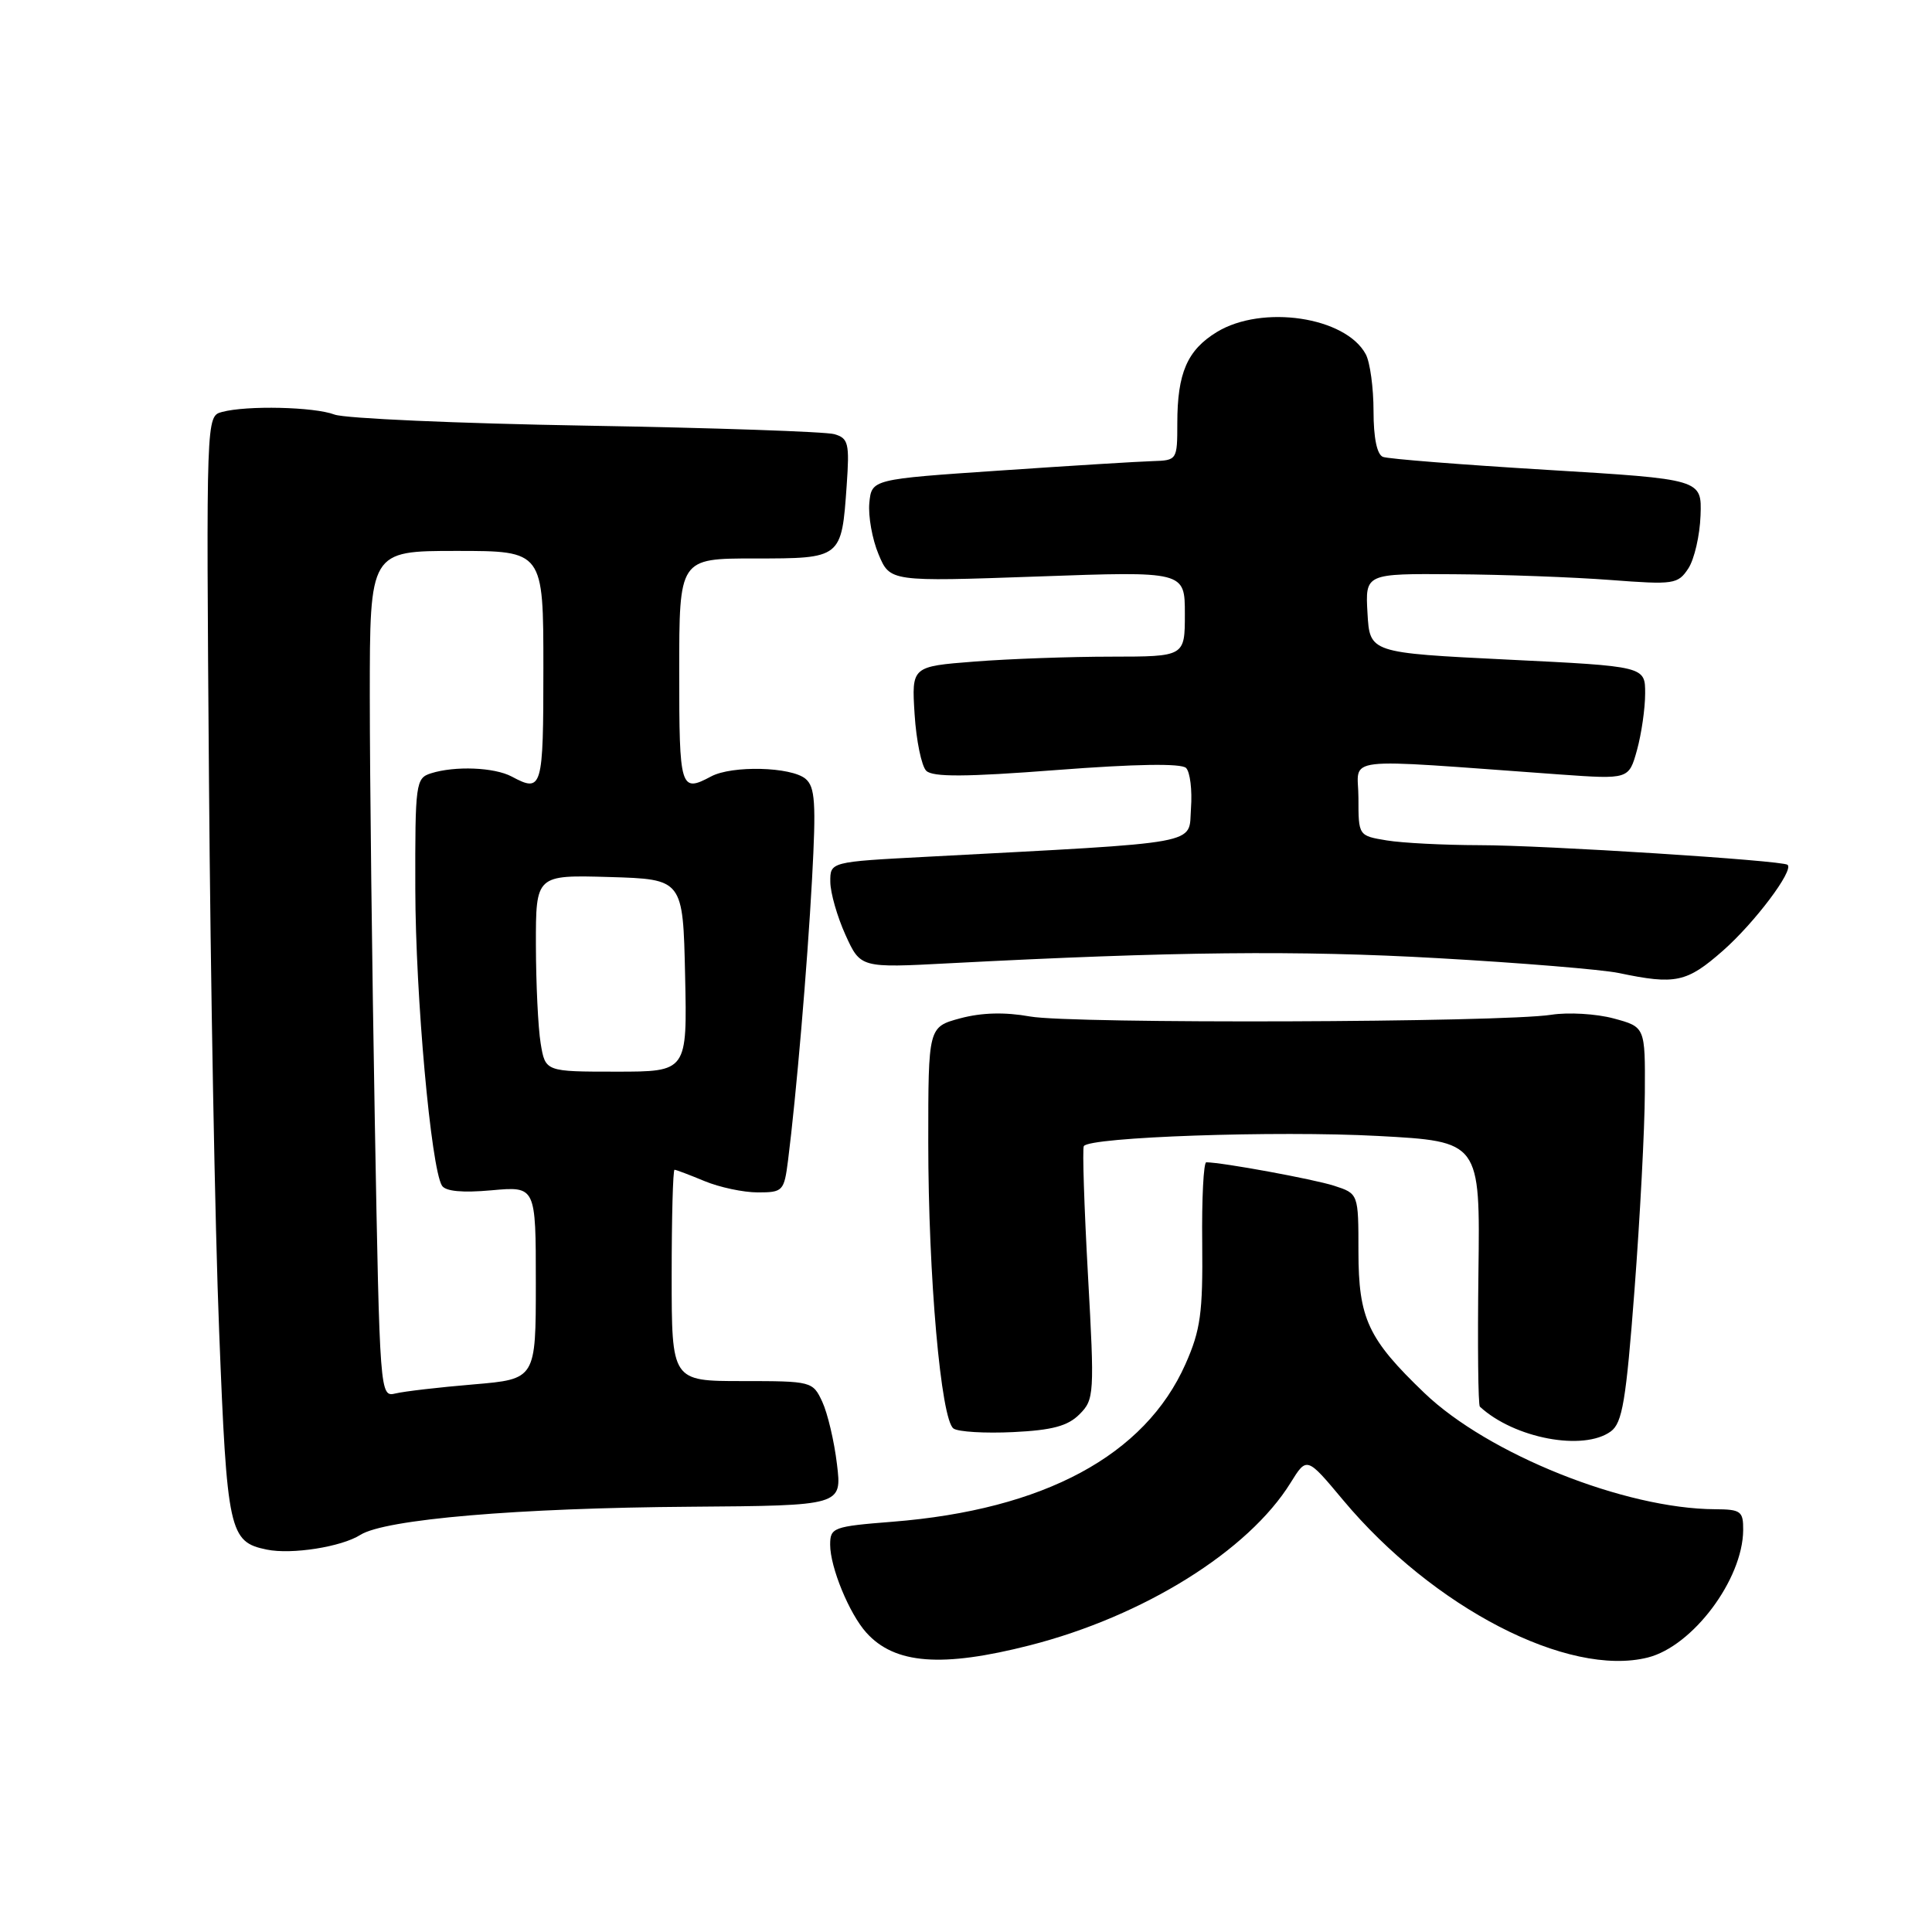 <?xml version="1.0" encoding="UTF-8" standalone="no"?>
<!DOCTYPE svg PUBLIC "-//W3C//DTD SVG 1.1//EN" "http://www.w3.org/Graphics/SVG/1.1/DTD/svg11.dtd" >
<svg xmlns="http://www.w3.org/2000/svg" xmlns:xlink="http://www.w3.org/1999/xlink" version="1.1" viewBox="0 0 256 256">
 <g >
 <path fill="currentColor"
d=" M 136.47 218.01 C 151.56 214.15 165.44 205.49 171.02 196.46 C 173.16 193.01 173.16 193.01 177.97 198.77 C 189.89 213.03 207.78 222.28 218.34 219.63 C 224.30 218.13 230.93 209.28 230.98 202.75 C 231.00 200.24 230.68 200.00 227.25 199.98 C 215.30 199.93 197.19 192.68 188.74 184.58 C 181.26 177.41 180.01 174.72 180.00 165.83 C 180.00 158.16 180.00 158.16 176.75 157.11 C 174.02 156.24 162.02 154.03 159.84 154.01 C 159.48 154.00 159.23 158.84 159.30 164.75 C 159.39 173.97 159.08 176.24 157.09 180.73 C 151.72 192.85 138.33 200.05 118.25 201.64 C 110.41 202.26 110.00 202.41 110.00 204.68 C 110.00 207.67 112.53 213.82 114.79 216.33 C 118.54 220.51 124.80 220.99 136.47 218.01 Z  M 47.75 203.38 C 51.02 201.31 68.55 199.81 91.54 199.65 C 111.57 199.50 111.57 199.50 110.90 194.00 C 110.54 190.97 109.66 187.26 108.96 185.75 C 107.70 183.04 107.55 183.00 98.34 183.00 C 89.00 183.00 89.00 183.00 89.00 169.00 C 89.00 161.30 89.17 155.00 89.38 155.00 C 89.59 155.00 91.37 155.68 93.35 156.50 C 95.32 157.32 98.50 158.00 100.41 158.00 C 103.74 158.00 103.90 157.83 104.42 153.75 C 105.50 145.22 106.96 128.21 107.60 116.48 C 108.15 106.38 108.01 104.26 106.73 103.19 C 104.81 101.60 97.00 101.40 94.23 102.88 C 90.15 105.06 90.00 104.56 90.00 89.00 C 90.00 74.00 90.00 74.00 99.96 74.00 C 111.53 74.00 111.51 74.01 112.19 64.32 C 112.58 58.74 112.42 58.07 110.56 57.53 C 109.43 57.20 94.61 56.69 77.64 56.40 C 60.67 56.11 45.67 55.45 44.32 54.93 C 41.63 53.91 32.71 53.70 29.41 54.59 C 27.32 55.15 27.32 55.17 27.69 103.32 C 27.89 129.82 28.49 162.72 29.04 176.43 C 30.08 202.99 30.37 204.31 35.35 205.33 C 38.65 206.01 45.25 204.97 47.75 203.38 Z  M 213.44 189.67 C 214.97 188.55 215.46 185.65 216.58 170.92 C 217.31 161.34 217.93 149.58 217.95 144.79 C 218.00 136.08 218.00 136.08 213.82 134.95 C 211.52 134.33 207.80 134.11 205.57 134.46 C 199.00 135.49 141.96 135.68 136.49 134.69 C 133.14 134.09 130.09 134.17 127.24 134.93 C 123.00 136.08 123.00 136.08 123.00 151.36 C 123.00 169.08 124.68 188.15 126.35 189.29 C 126.98 189.73 130.54 189.94 134.26 189.76 C 139.42 189.51 141.49 188.96 143.04 187.40 C 144.99 185.45 145.04 184.76 144.16 168.94 C 143.66 159.90 143.41 152.22 143.61 151.87 C 144.30 150.66 169.15 149.80 182.58 150.52 C 196.13 151.25 196.13 151.25 195.90 168.63 C 195.78 178.19 195.86 186.18 196.09 186.39 C 200.64 190.59 209.81 192.32 213.44 189.67 Z  M 228.30 125.97 C 232.50 122.27 237.73 115.32 236.86 114.59 C 236.18 114.01 204.54 111.99 196.00 111.99 C 191.32 111.98 185.81 111.70 183.75 111.36 C 180.00 110.74 180.00 110.74 180.00 105.73 C 180.00 100.12 176.85 100.48 206.67 102.62 C 215.83 103.27 215.83 103.27 216.91 99.39 C 217.50 97.25 217.99 93.88 217.99 91.90 C 218.00 88.29 218.00 88.29 199.75 87.40 C 181.50 86.50 181.50 86.50 181.20 81.25 C 180.90 76.00 180.90 76.00 192.70 76.09 C 199.19 76.13 208.50 76.48 213.38 76.85 C 221.82 77.49 222.33 77.42 223.72 75.31 C 224.51 74.09 225.24 70.94 225.33 68.30 C 225.50 63.50 225.50 63.50 205.00 62.26 C 193.73 61.58 183.94 60.81 183.25 60.54 C 182.46 60.24 182.00 58.03 182.00 54.47 C 182.00 51.39 181.54 48.00 180.97 46.94 C 178.31 41.98 167.25 40.33 161.23 44.00 C 157.32 46.39 156.00 49.43 156.00 56.07 C 156.00 60.95 155.96 61.00 152.75 61.10 C 150.96 61.15 141.85 61.71 132.50 62.35 C 115.50 63.50 115.50 63.50 115.19 66.65 C 115.03 68.38 115.57 71.44 116.41 73.44 C 117.93 77.08 117.93 77.08 137.47 76.39 C 157.00 75.69 157.00 75.69 157.00 81.35 C 157.00 87.00 157.00 87.00 147.25 87.01 C 141.89 87.01 133.74 87.30 129.14 87.66 C 120.79 88.31 120.79 88.31 121.19 94.65 C 121.41 98.14 122.11 101.51 122.73 102.13 C 123.58 102.98 127.95 102.96 140.03 102.03 C 150.47 101.23 156.53 101.13 157.16 101.76 C 157.69 102.29 157.99 104.70 157.81 107.11 C 157.46 112.01 159.96 111.55 122.75 113.53 C 110.00 114.20 110.00 114.20 110.02 116.85 C 110.03 118.31 110.94 121.47 112.03 123.88 C 114.02 128.26 114.02 128.26 125.76 127.64 C 155.59 126.08 171.99 125.91 190.50 126.96 C 201.50 127.58 212.30 128.47 214.50 128.93 C 222.02 130.51 223.50 130.19 228.30 125.97 Z  M 49.66 148.32 C 49.30 128.07 49.00 102.84 49.00 92.25 C 49.00 73.00 49.00 73.00 60.50 73.00 C 72.00 73.00 72.00 73.00 72.00 88.50 C 72.00 104.55 71.85 105.06 67.81 102.90 C 65.51 101.67 60.29 101.46 57.10 102.47 C 55.09 103.11 55.00 103.76 55.03 117.82 C 55.06 132.01 57.11 154.74 58.56 157.10 C 59.03 157.86 61.27 158.07 65.14 157.72 C 71.00 157.19 71.00 157.19 71.00 169.97 C 71.00 182.74 71.00 182.74 62.75 183.44 C 58.21 183.82 53.56 184.36 52.41 184.64 C 50.34 185.13 50.32 184.98 49.66 148.32 Z  M 71.64 138.25 C 71.30 136.19 71.02 130.32 71.01 125.21 C 71.00 115.93 71.00 115.93 80.75 116.21 C 90.50 116.50 90.50 116.50 90.78 129.25 C 91.06 142.00 91.06 142.00 81.66 142.00 C 72.26 142.00 72.26 142.00 71.64 138.25 Z "/>
</g>
</svg>